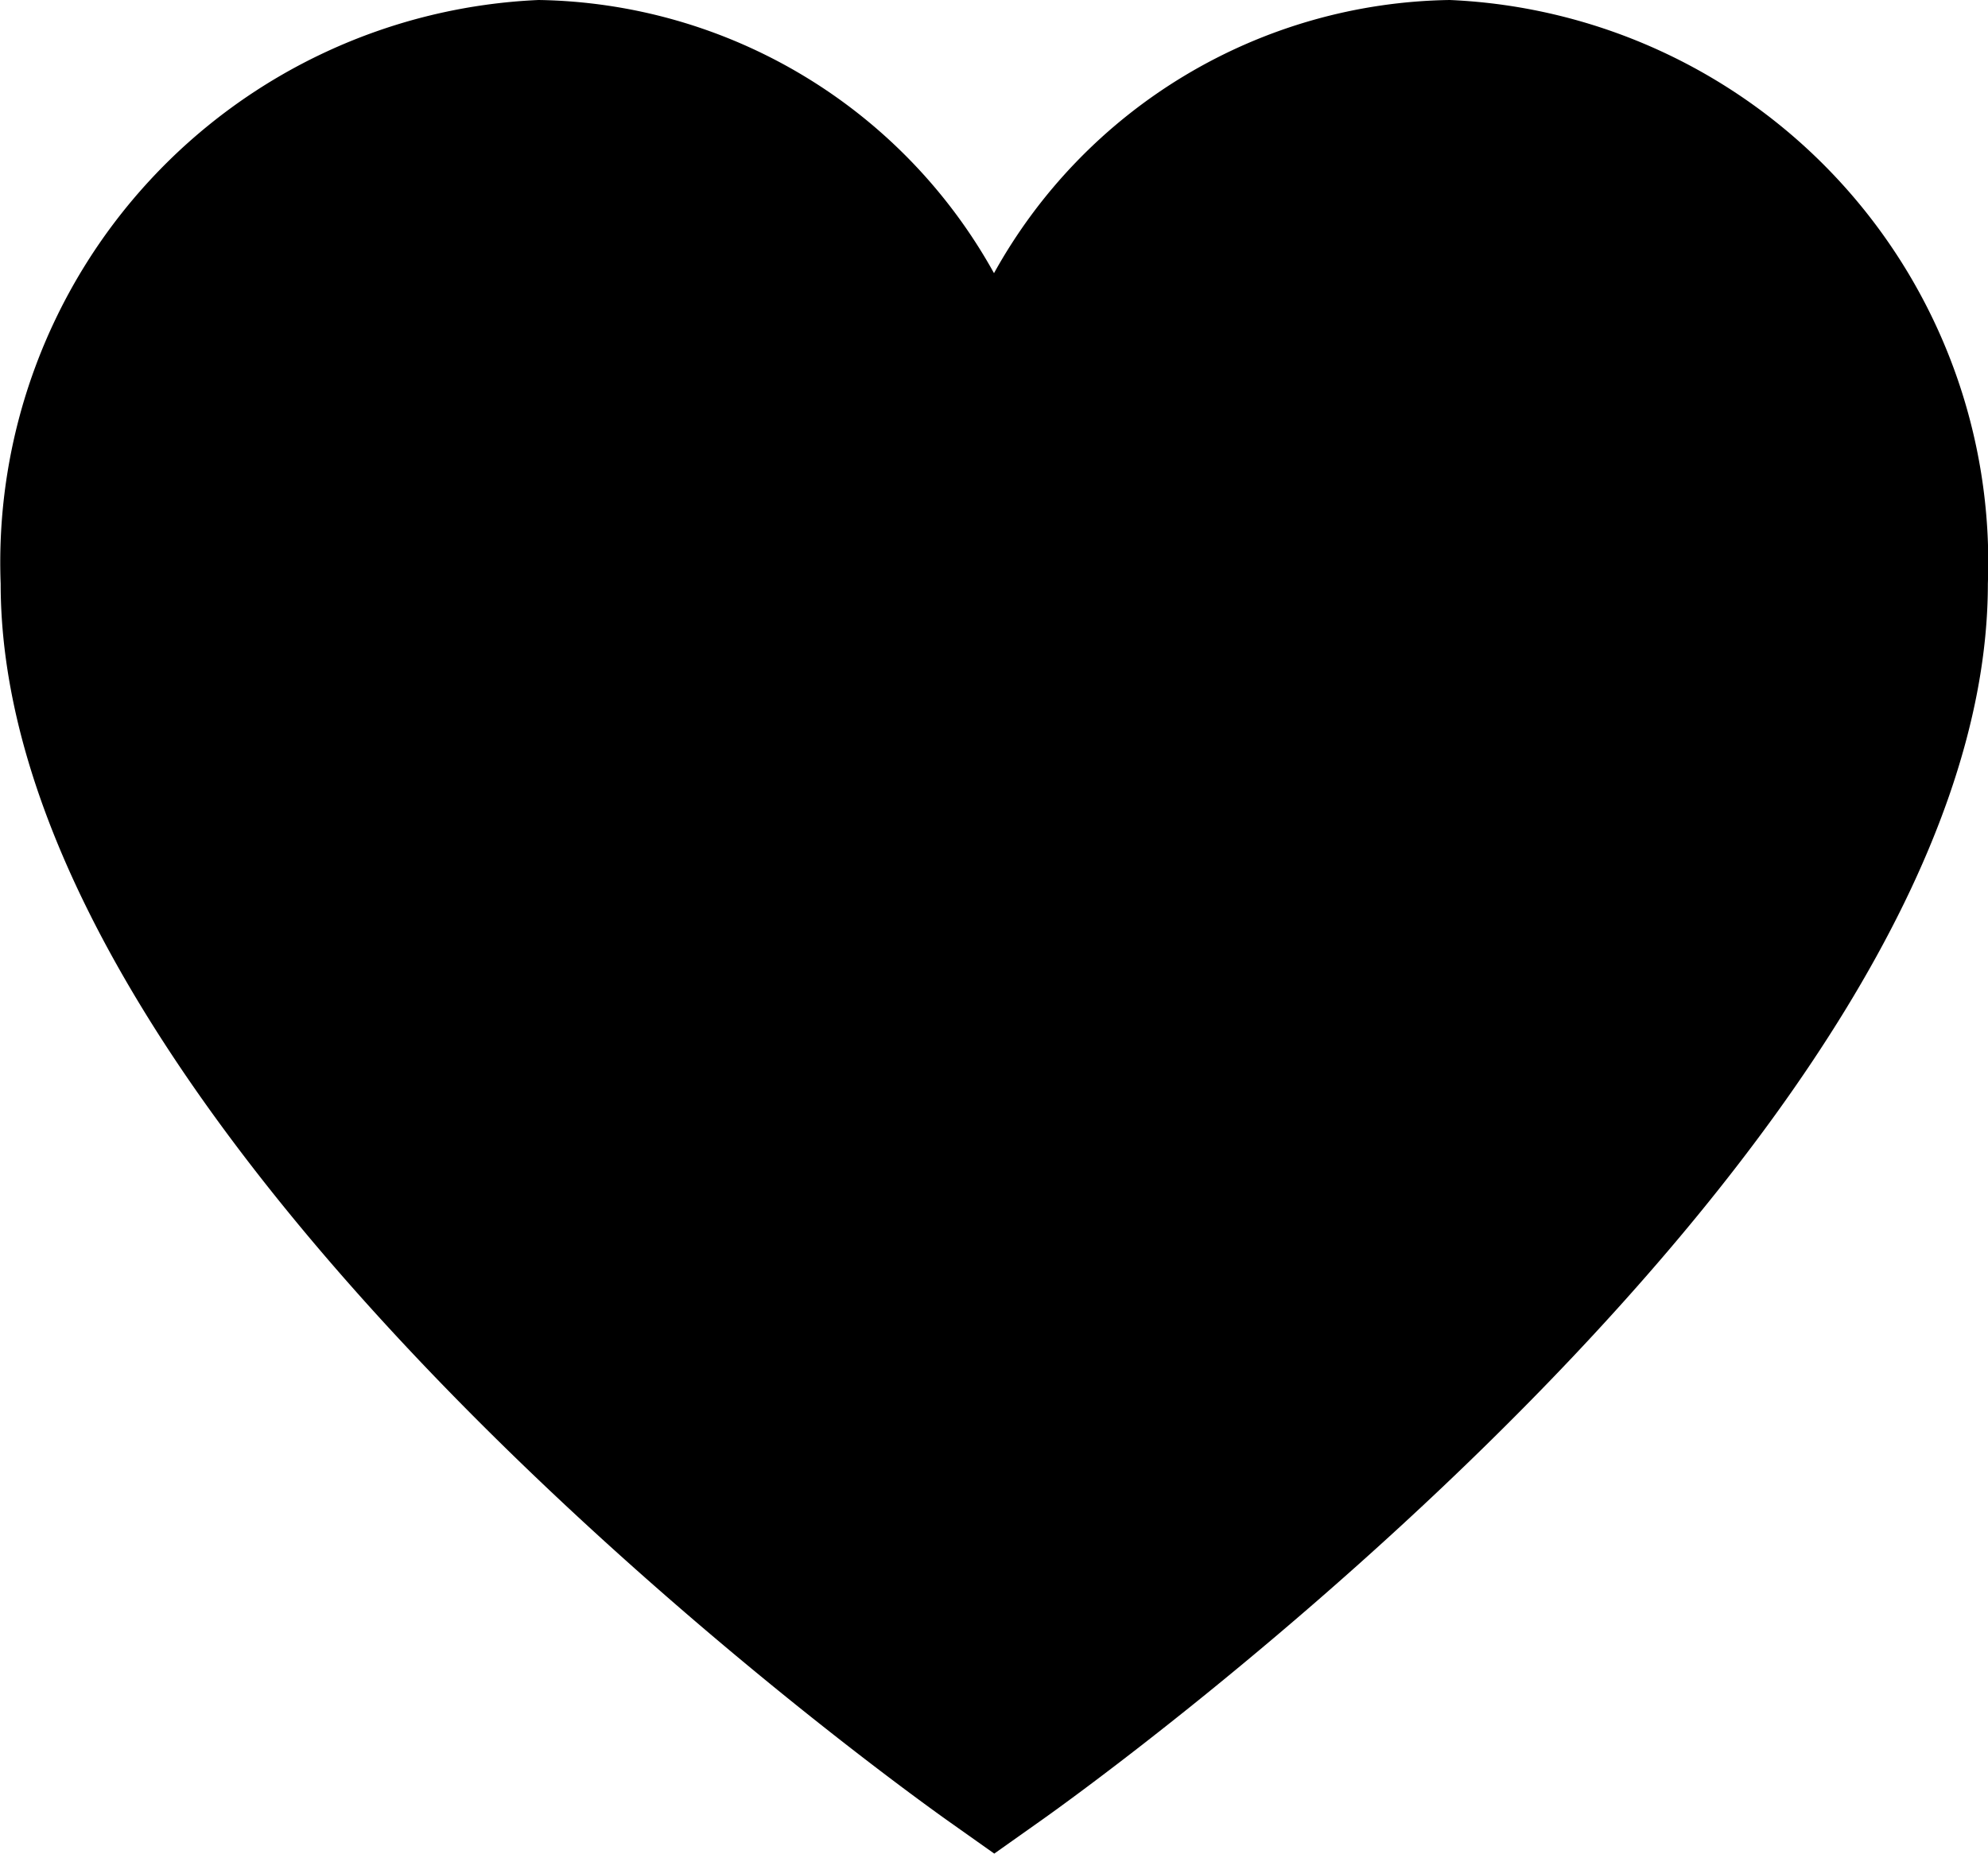 <svg xmlns="http://www.w3.org/2000/svg" width="15.09" height="14.073" viewBox="0 0 15.09 14.073">
  <path id="heart" d="M11,.917A4.022,4.022,0,0,0,7.54,2.991,4.022,4.022,0,0,0,4.083.917,4.274,4.274,0,0,0,0,5.348c0,4.258,6.886,9.176,7.179,9.385l.363.257.363-.257c.293-.207,7.179-5.127,7.179-9.385A4.274,4.274,0,0,0,11,.917Z" transform="translate(0.005 -0.917)"/>
</svg>
